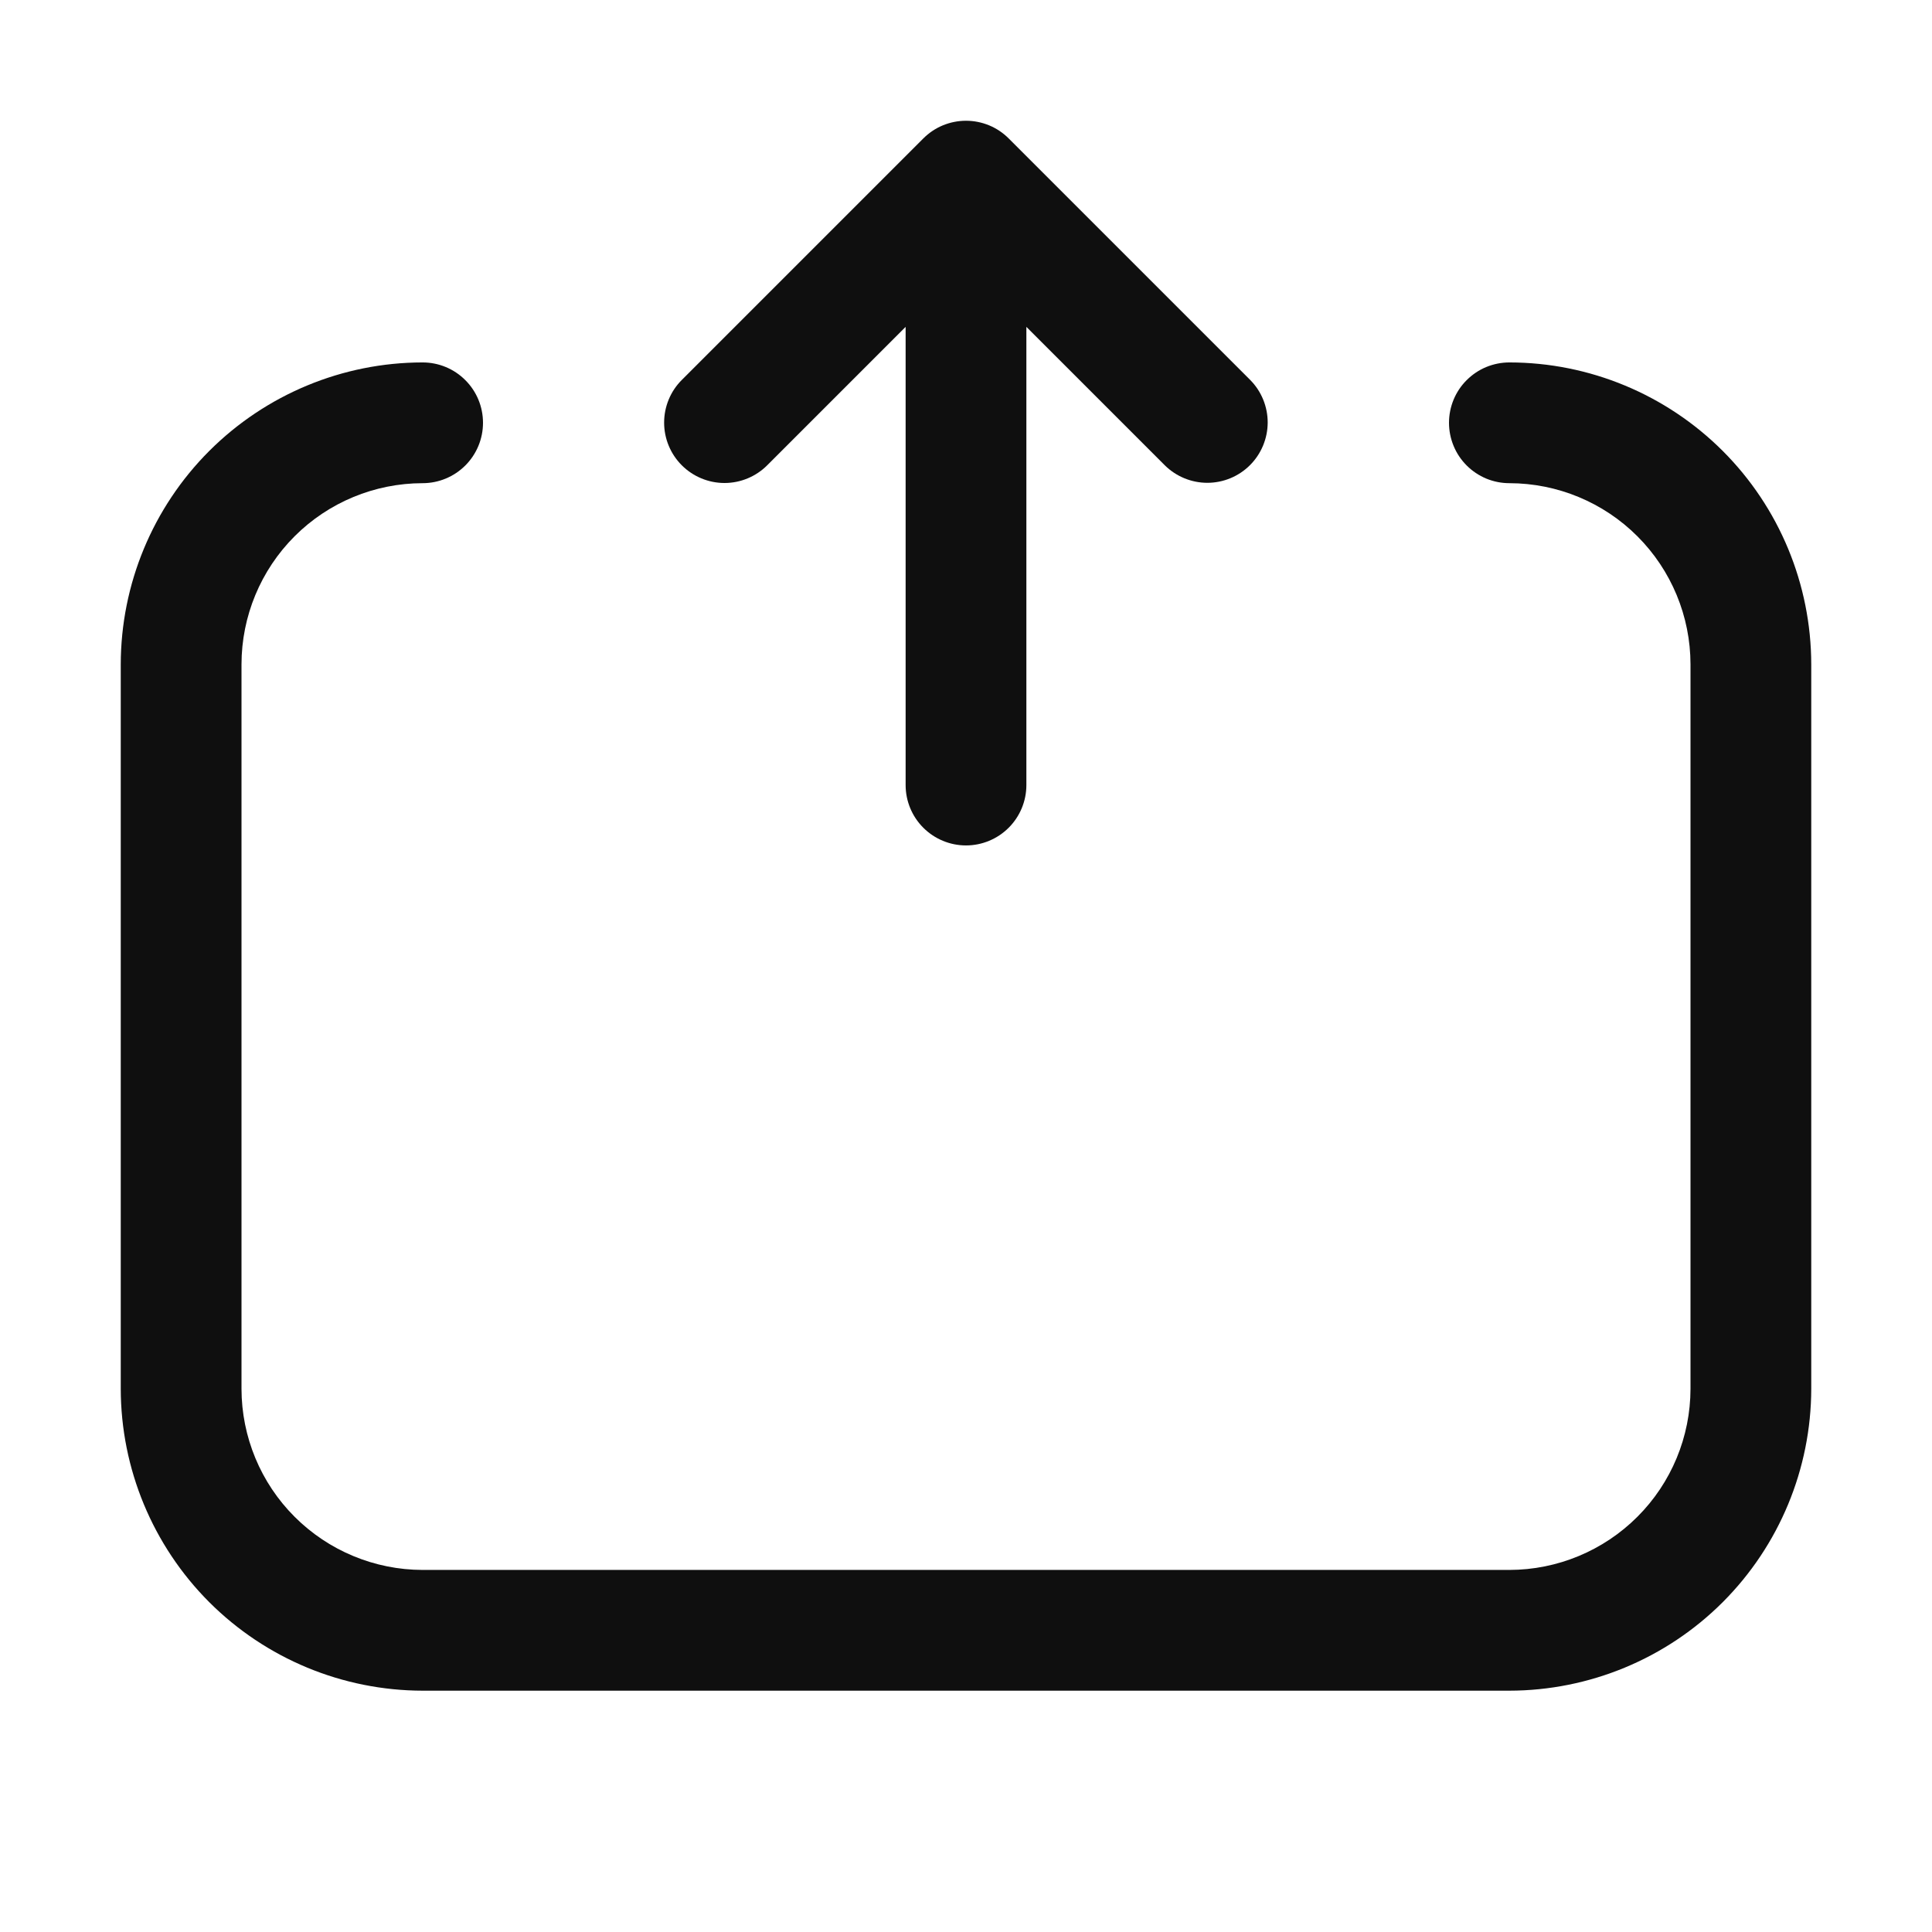 <svg width="32" height="32" viewBox="0 0 32 32" fill="none" xmlns="http://www.w3.org/2000/svg">
<path d="M12.707 7.707L15 5.414V13.003C15 13.268 15.105 13.522 15.293 13.71C15.48 13.897 15.735 14.003 16 14.003C16.265 14.003 16.52 13.897 16.707 13.71C16.895 13.522 17 13.268 17 13.003V5.414L19.293 7.707C19.481 7.893 19.735 7.997 19.999 7.997C20.264 7.996 20.517 7.891 20.704 7.704C20.891 7.517 20.996 7.263 20.997 6.999C20.997 6.734 20.893 6.48 20.707 6.293L16.707 2.293C16.614 2.2 16.504 2.126 16.383 2.076C16.261 2.026 16.131 2 16 2C15.869 2 15.739 2.026 15.617 2.076C15.496 2.126 15.386 2.2 15.293 2.293L11.293 6.293C11.105 6.48 11 6.735 11 7C11 7.265 11.105 7.519 11.293 7.707C11.48 7.894 11.735 8 12 8C12.265 8 12.52 7.894 12.707 7.707Z" fill="#0F0F0F"/>
<path d="M25 6.003C24.869 6.003 24.739 6.029 24.617 6.079C24.496 6.129 24.386 6.203 24.293 6.296C24.2 6.388 24.126 6.499 24.076 6.62C24.026 6.741 24 6.871 24 7.003C24 7.134 24.026 7.264 24.076 7.385C24.126 7.507 24.2 7.617 24.293 7.71C24.386 7.803 24.496 7.876 24.617 7.927C24.739 7.977 24.869 8.003 25 8.003C25.795 8.004 26.558 8.32 27.12 8.882C27.683 9.445 27.999 10.207 28 11.003V23.003C27.999 23.798 27.683 24.561 27.12 25.123C26.558 25.685 25.795 26.002 25 26.003H7C6.205 26.002 5.442 25.685 4.88 25.123C4.317 24.561 4.001 23.798 4 23.003V11.003C4.001 10.207 4.317 9.445 4.88 8.882C5.442 8.32 6.205 8.004 7 8.003C7.265 8.003 7.52 7.897 7.707 7.71C7.895 7.522 8 7.268 8 7.003C8 6.737 7.895 6.483 7.707 6.296C7.52 6.108 7.265 6.003 7 6.003C5.674 6.004 4.404 6.532 3.466 7.469C2.529 8.406 2.002 9.677 2 11.003V23.003C2.002 24.328 2.529 25.599 3.466 26.537C4.404 27.474 5.674 28.001 7 28.003H25C26.326 28.001 27.596 27.474 28.534 26.537C29.471 25.599 29.998 24.328 30 23.003V11.003C29.998 9.677 29.471 8.406 28.534 7.469C27.596 6.532 26.326 6.004 25 6.003Z" fill="#0F0F0F"/>
</svg>
